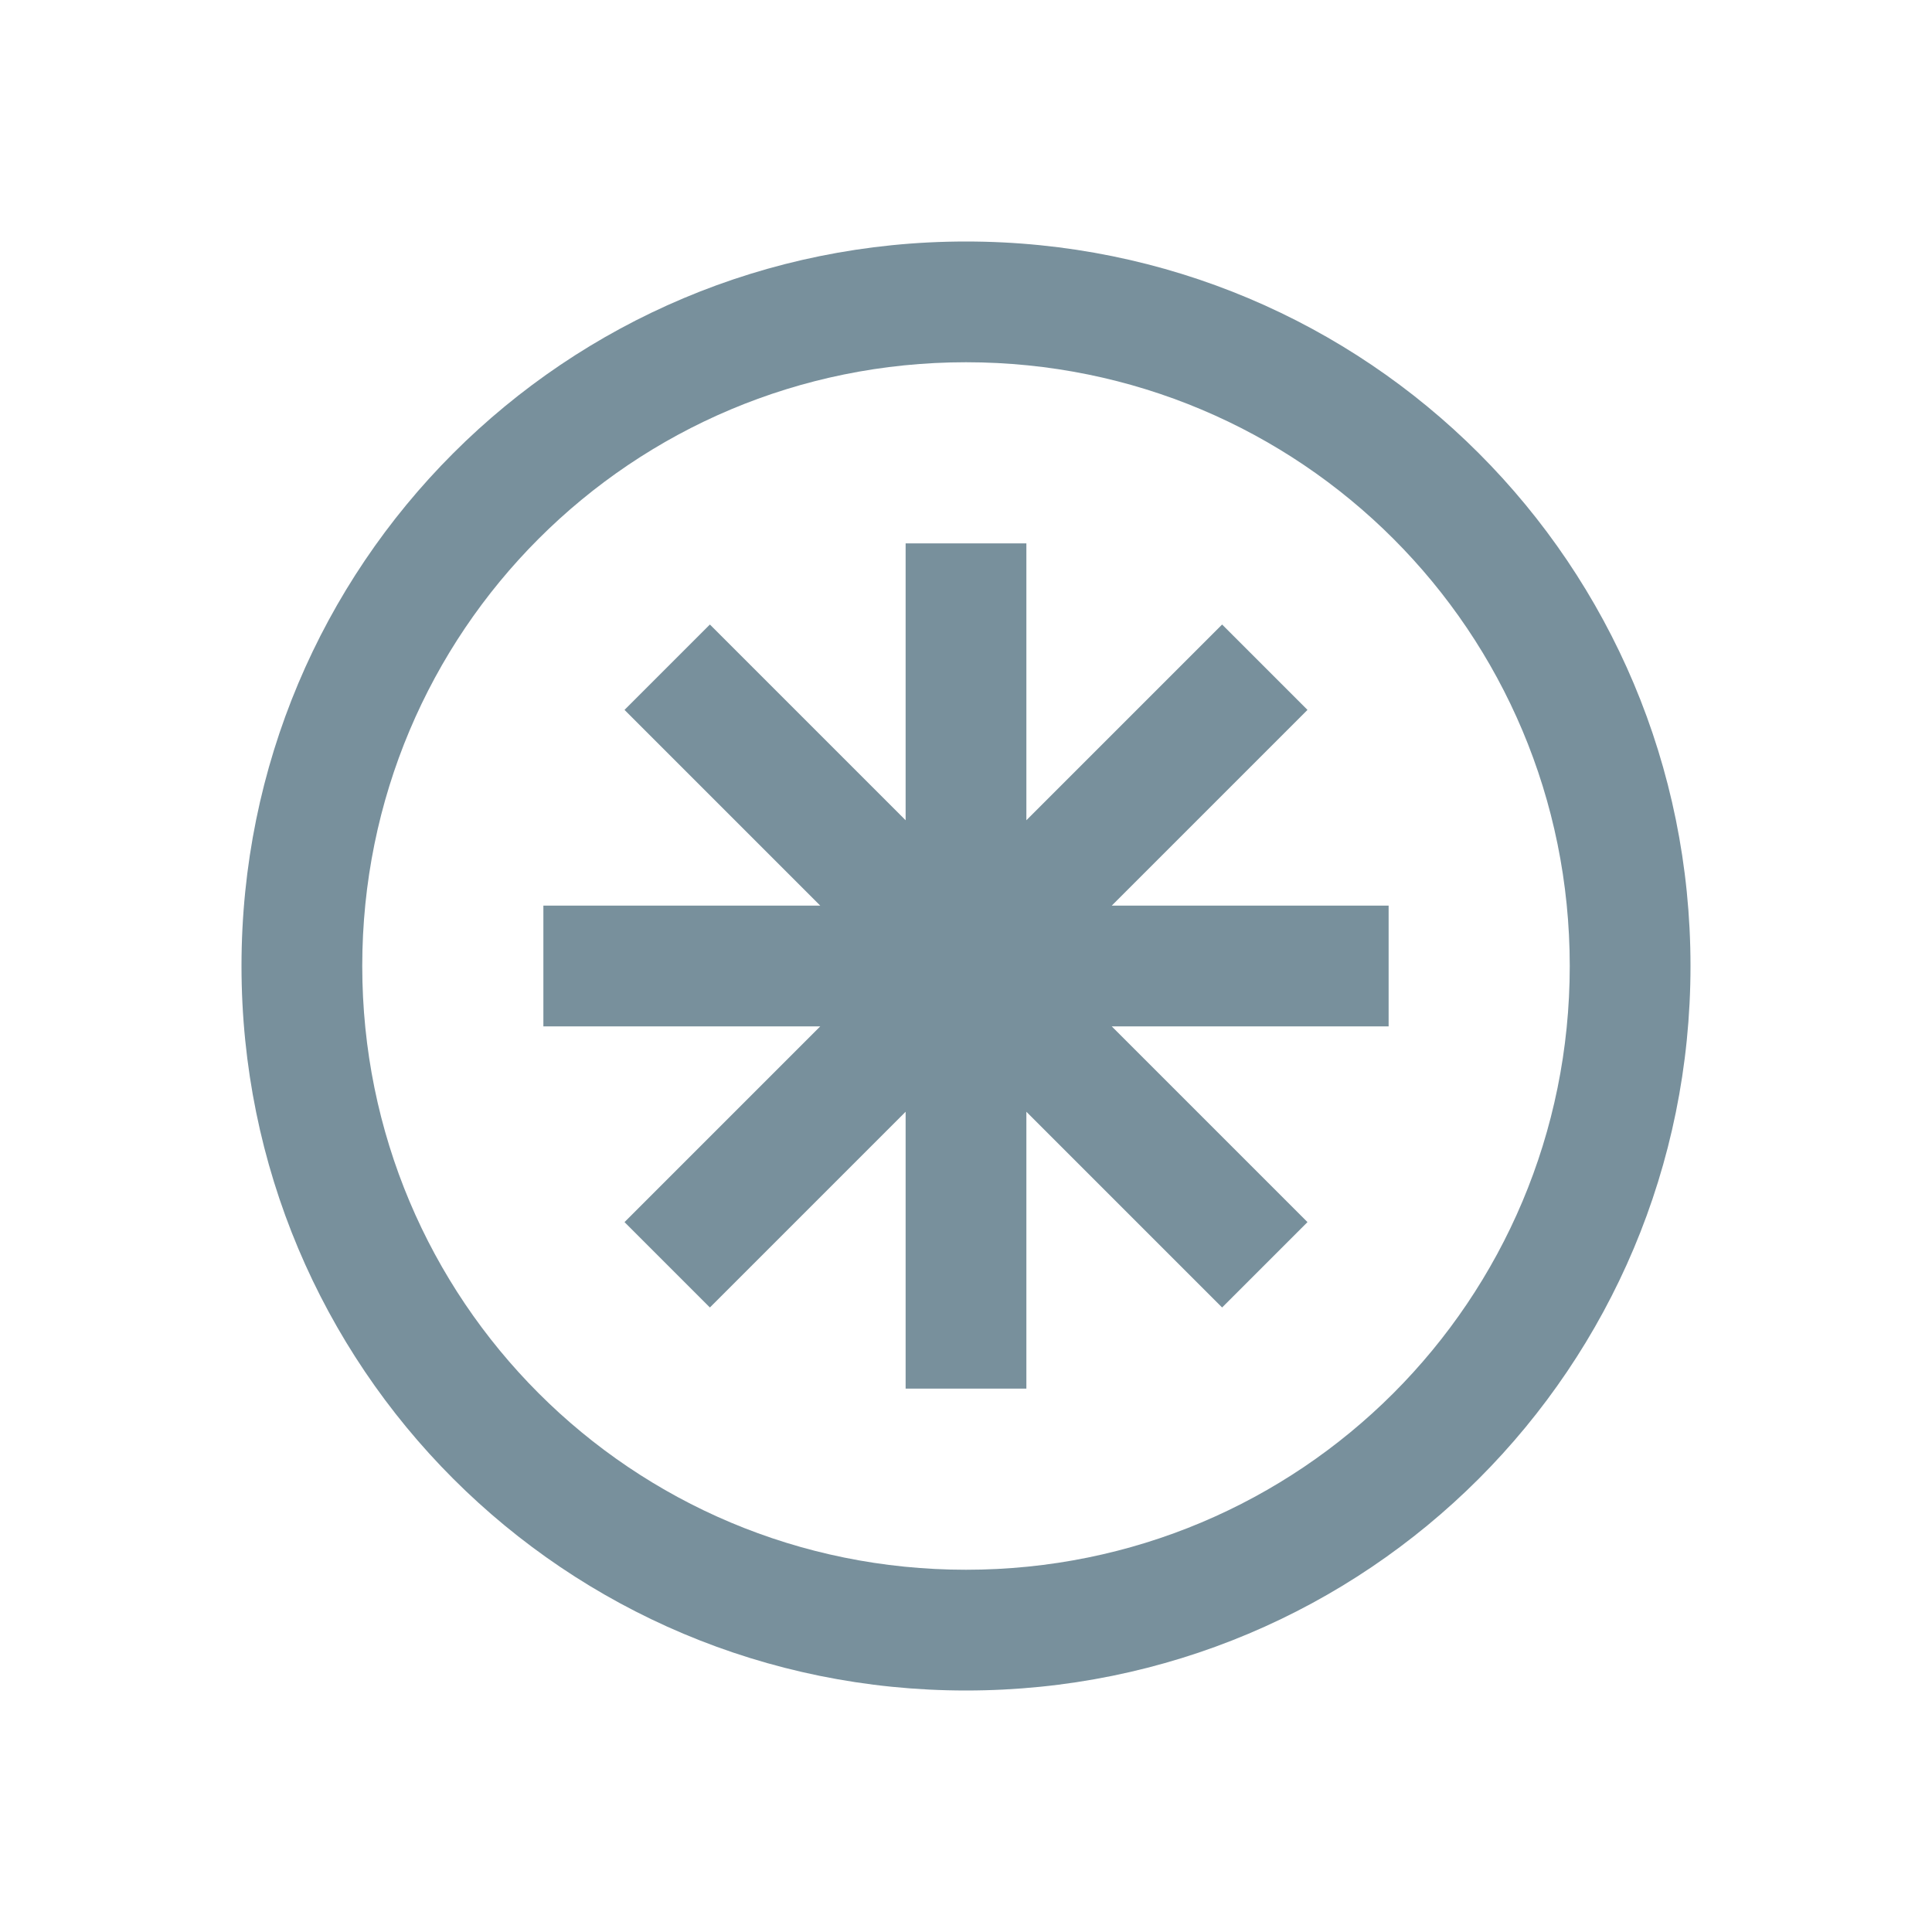 
<svg xmlns="http://www.w3.org/2000/svg" xmlns:xlink="http://www.w3.org/1999/xlink" width="16px" height="16px" viewBox="0 0 16 16" version="1.1">
<g id="surface1">
<path style=" stroke:none;fill-rule:nonzero;fill:rgb(47.059%,56.471%,61.176%);fill-opacity:1;" d="M 8 2 C 4.676 2 2 4.676 2 8 C 2 11.324 4.676 14 8 14 C 11.324 14 14 11.324 14 8 C 14 4.676 11.324 2 8 2 Z M 8 3 C 10.77 3 13 5.23 13 8 C 13 10.77 10.77 13 8 13 C 5.23 13 3 10.77 3 8 C 3 5.23 5.23 3 8 3 Z M 7.5 4.5 L 7.5 6.793 L 5.879 5.172 L 5.172 5.879 L 6.793 7.5 L 4.5 7.5 L 4.5 8.5 L 6.793 8.5 L 5.172 10.121 L 5.879 10.828 L 7.5 9.207 L 7.5 11.5 L 8.5 11.5 L 8.5 9.207 L 10.121 10.828 L 10.828 10.121 L 9.207 8.5 L 11.5 8.5 L 11.5 7.5 L 9.207 7.5 L 10.828 5.879 L 10.121 5.172 L 8.5 6.793 L 8.5 4.5 Z M 7.5 4.5 "/>
</g>
</svg>
